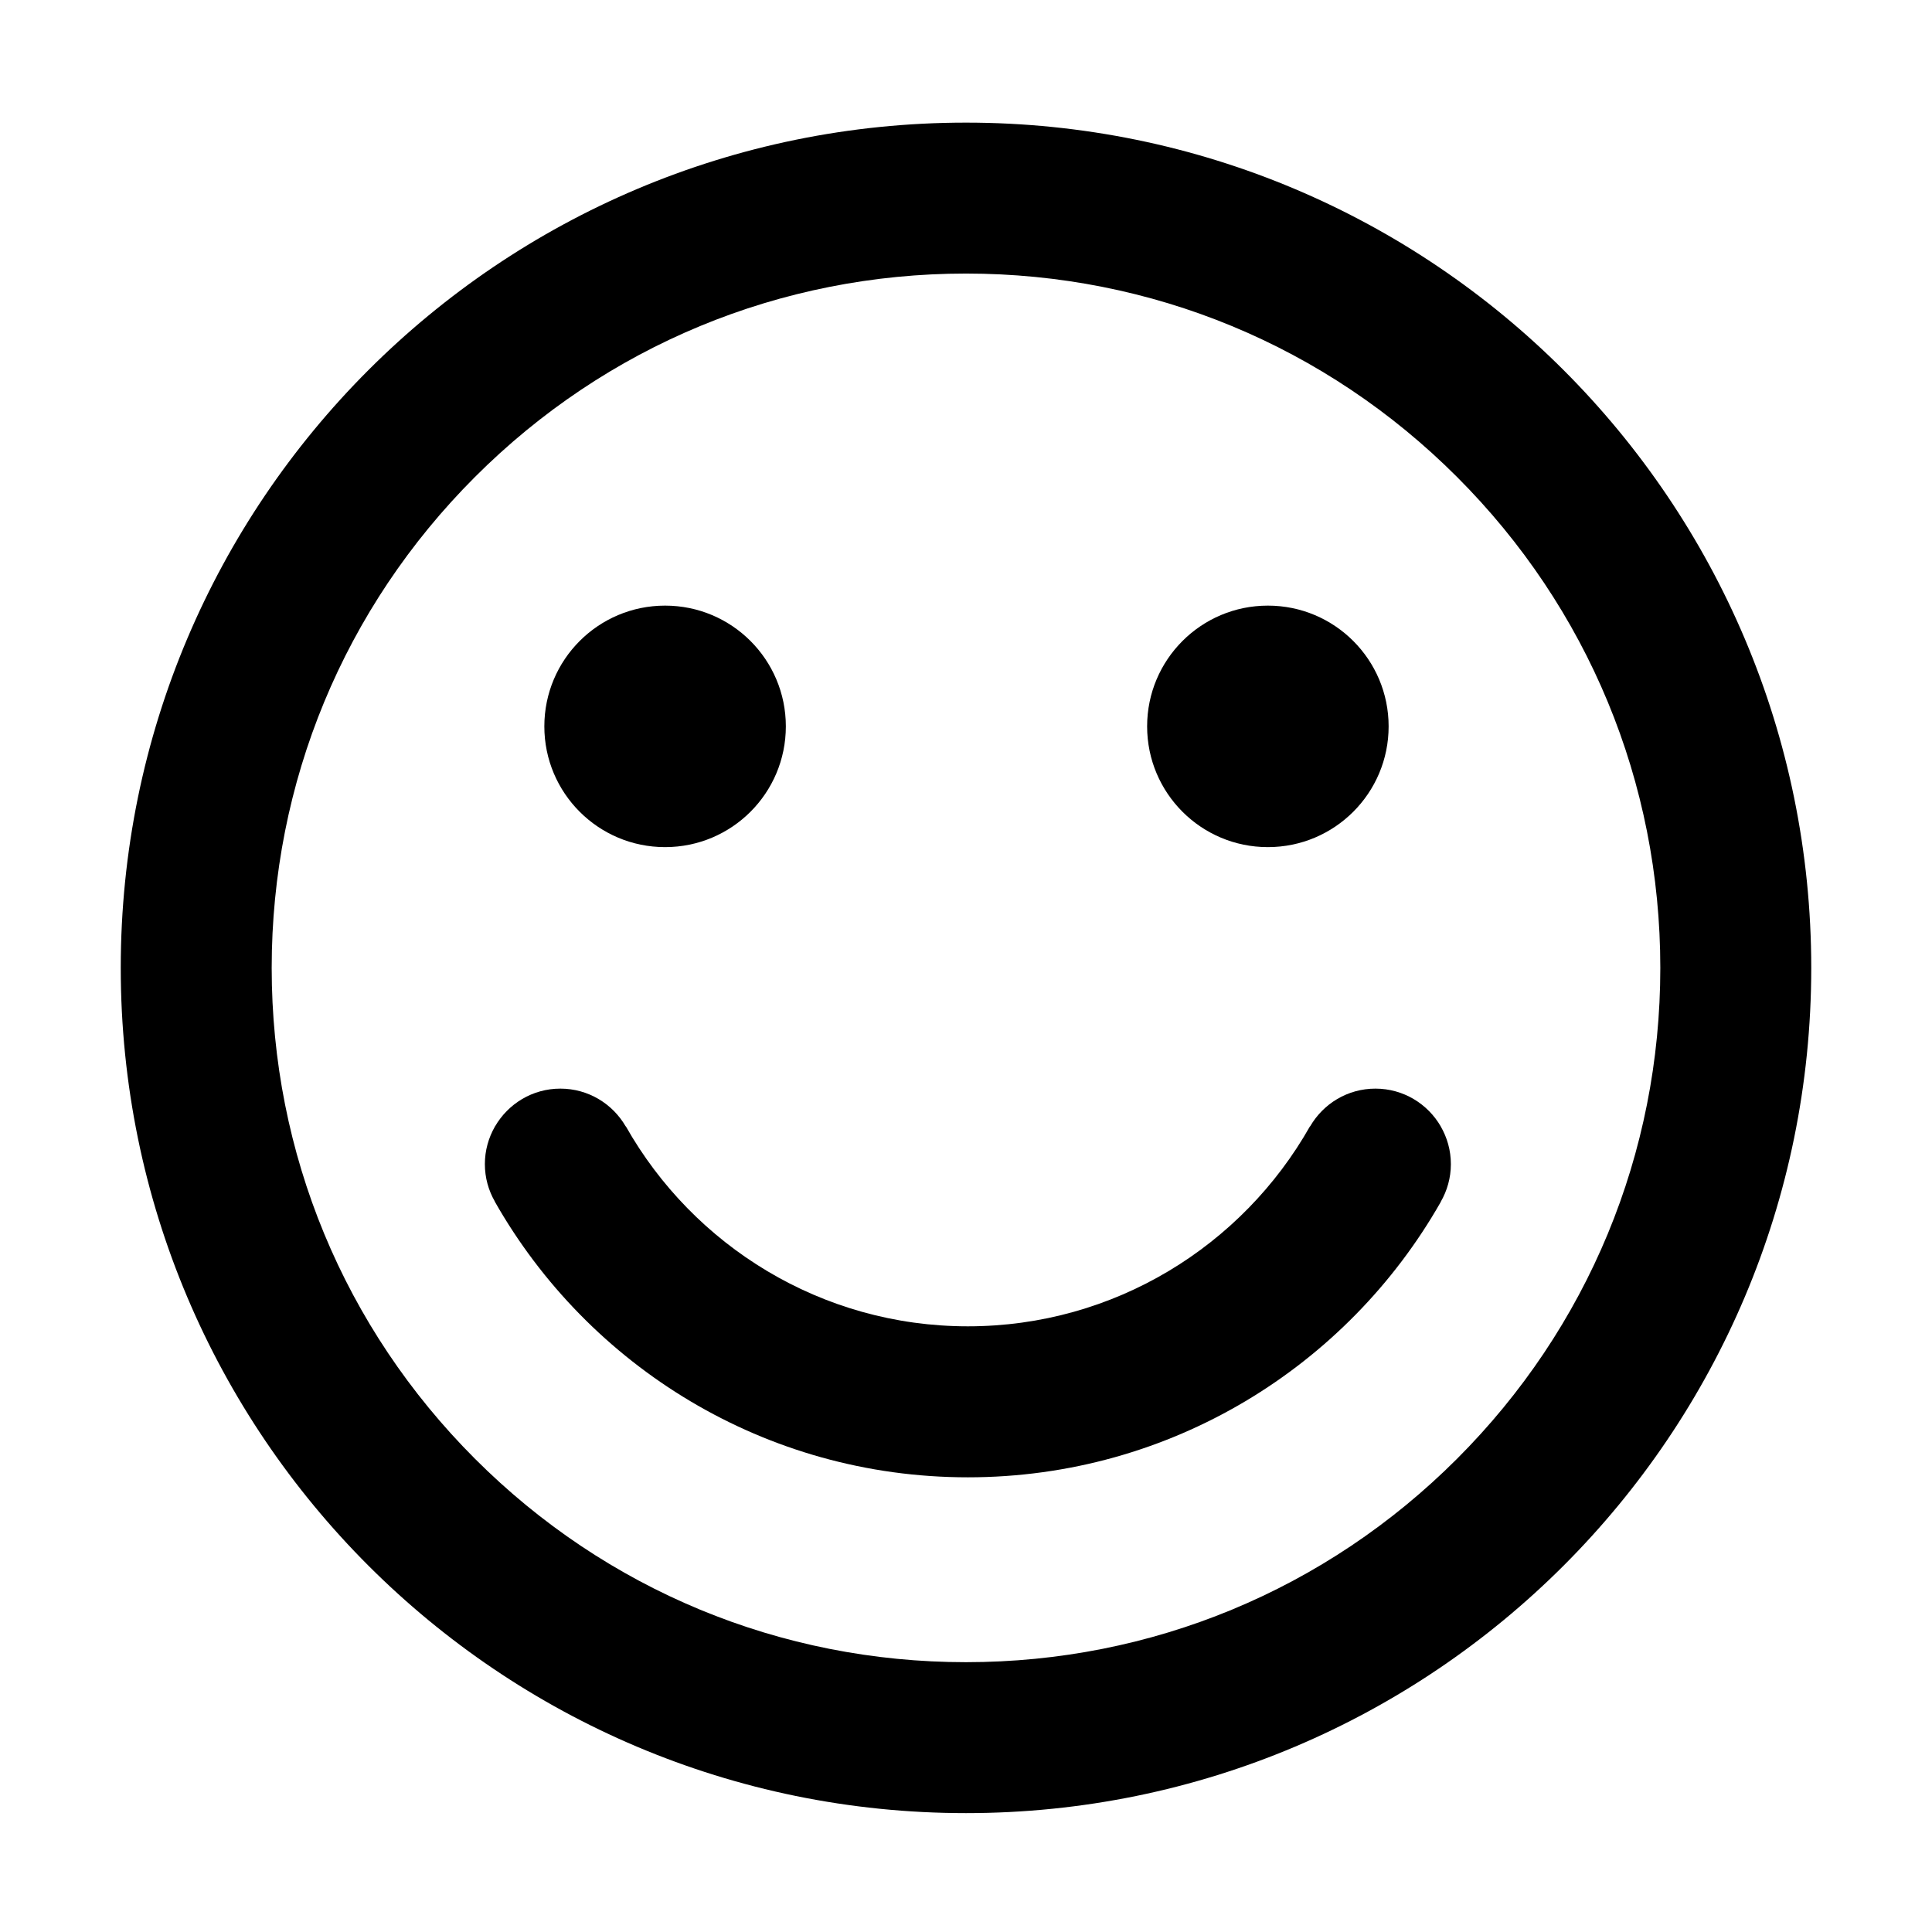 <?xml version="1.0" encoding="utf-8"?>
<!-- Generated by IcoMoon.io -->
<!DOCTYPE svg PUBLIC "-//W3C//DTD SVG 1.1//EN" "http://www.w3.org/Graphics/SVG/1.1/DTD/svg11.dtd">
<svg version="1.1" xmlns="http://www.w3.org/2000/svg" xmlns:xlink="http://www.w3.org/1999/xlink" width="32" height="32" viewBox="0 0 32 32">
<path d="M30 16.031c0-7.732-6.268-14-14-14s-14 6.268-14 14 6.268 14 14 14c7.732 0 14-6.268 14-14zM7.868 24.163c-2.172-2.172-3.368-5.060-3.368-8.132s1.196-5.96 3.368-8.132c2.172-2.172 5.060-3.368 8.132-3.368s5.96 1.196 8.132 3.368c2.172 2.172 3.368 5.060 3.368 8.132s-1.196 5.96-3.368 8.132c-2.172 2.172-5.060 3.368-8.132 3.368s-5.96-1.196-8.132-3.368z"></path>
<path d="M13.016 12.031c0 1.105-0.895 2-2 2s-2-0.895-2-2c0-1.105 0.895-2 2-2s2 0.895 2 2z"></path>
<path d="M23 12.031c0 1.105-0.895 2-2 2s-2-0.895-2-2c0-1.105 0.895-2 2-2s2 0.895 2 2z"></path>
<path d="M24.031 19.281c0-0.228-0.062-0.44-0.168-0.624v-0.001h-0c-0.216-0.373-0.619-0.625-1.082-0.625s-0.865 0.252-1.081 0.625h-0.003c-1.117 1.976-3.238 3.312-5.666 3.312s-4.548-1.337-5.665-3.312h-0.003c-0.216-0.373-0.619-0.625-1.082-0.625s-0.865 0.252-1.081 0.625h-0.004v0.006c-0.104 0.183-0.165 0.393-0.165 0.619s0.060 0.436 0.165 0.619v0.003c1.548 2.726 4.476 4.566 7.835 4.566 3.357 0 6.283-1.837 7.832-4.56v-0.003c0.106-0.184 0.168-0.397 0.168-0.624z"></path>
</svg>
